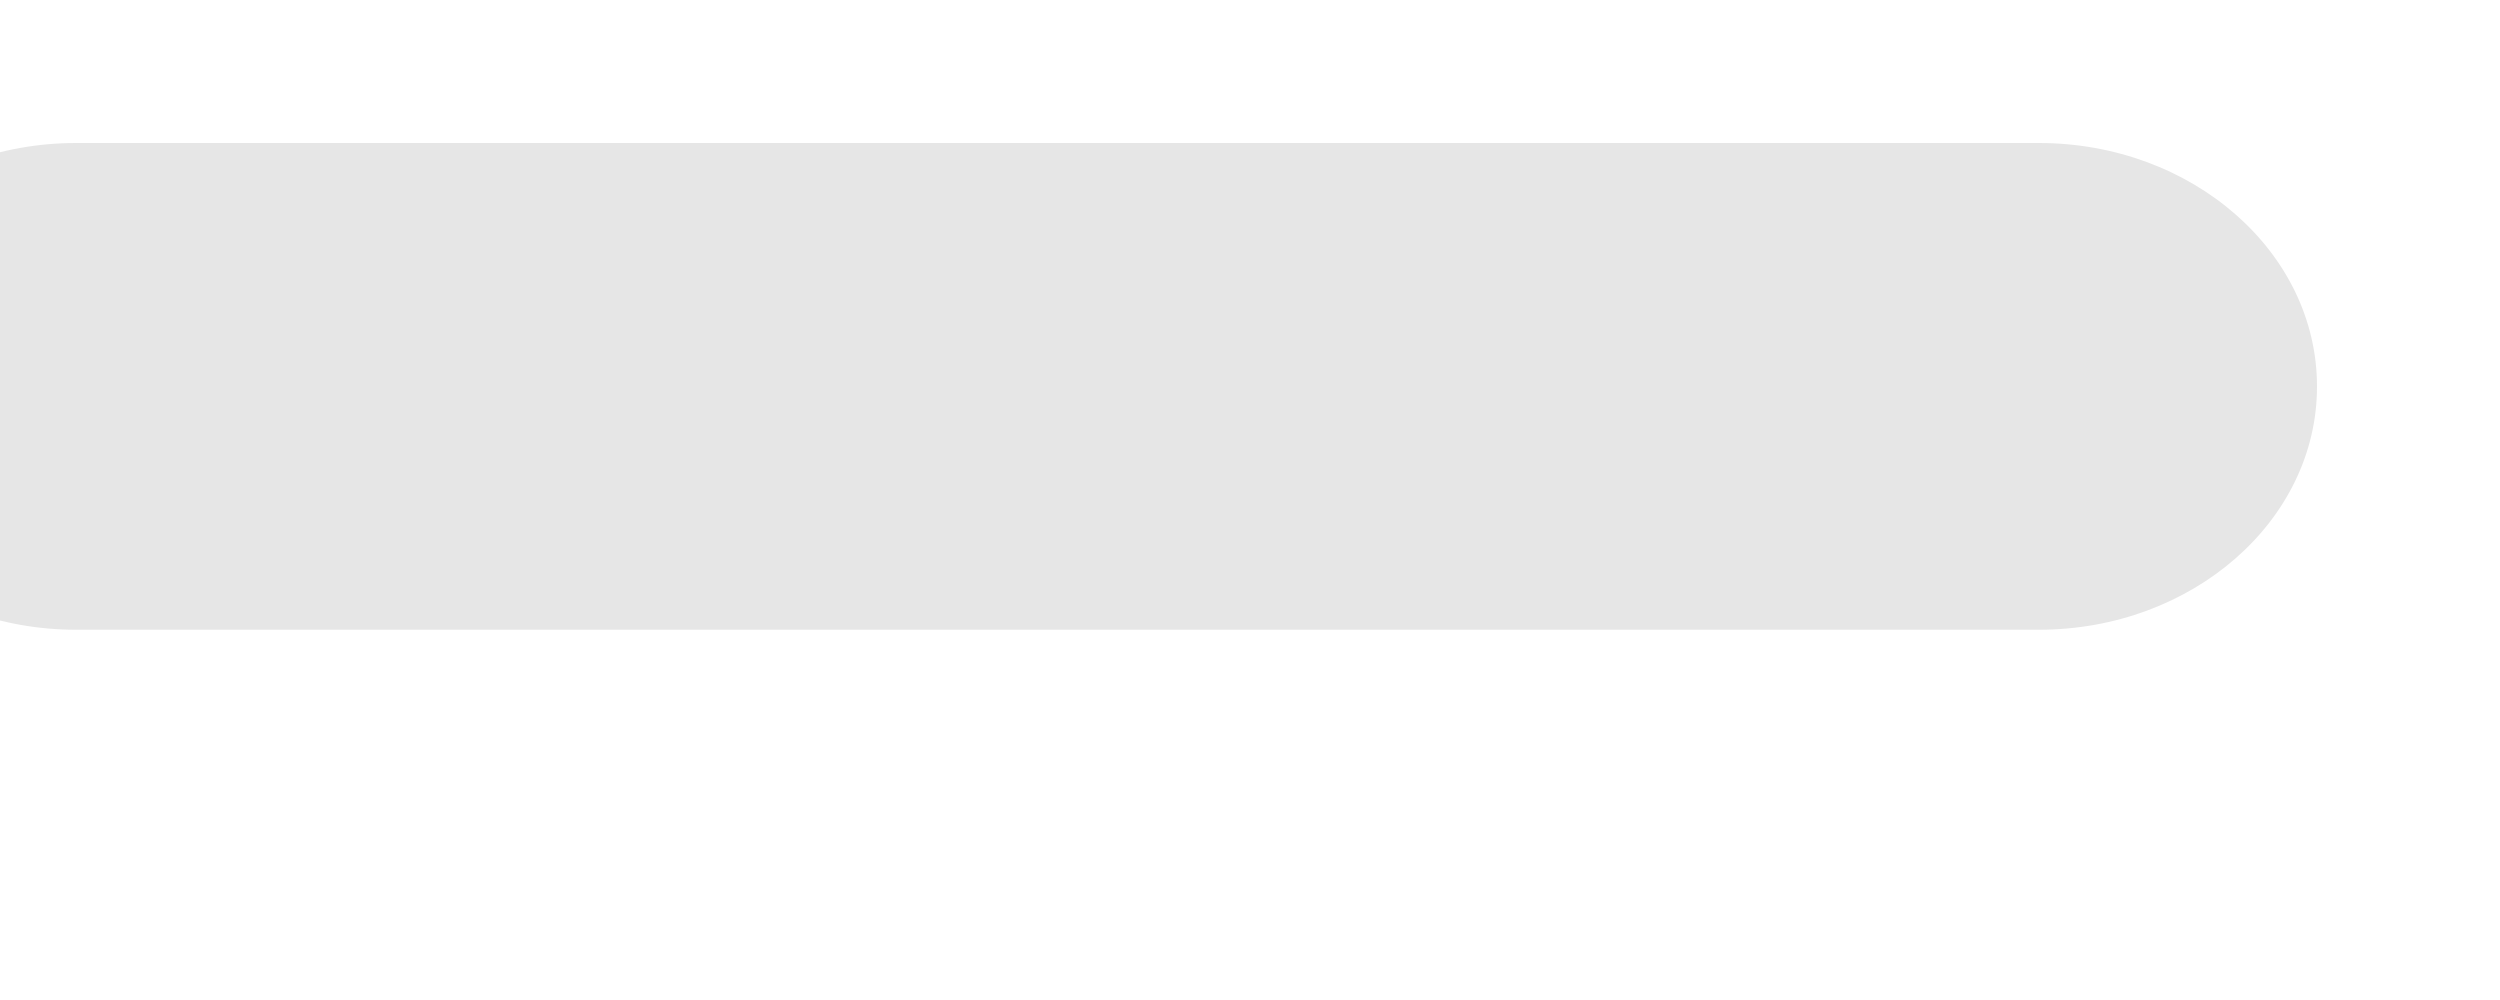 <svg width="10" height="4" viewBox="0 0 10 4" fill="none" xmlns="http://www.w3.org/2000/svg" xmlns:xlink="http://www.w3.org/1999/xlink">
<path d="M8.155,2.519L0.305,2.519C-0.31,2.519 -0.809,2.083 -0.809,1.546C-0.809,1.008 -0.31,0.572 0.305,0.572L8.155,0.572C8.769,0.572 9.268,1.008 9.268,1.546C9.268,2.083 8.769,2.519 8.155,2.519Z" fill="#E6E6E6"/>
</svg>
